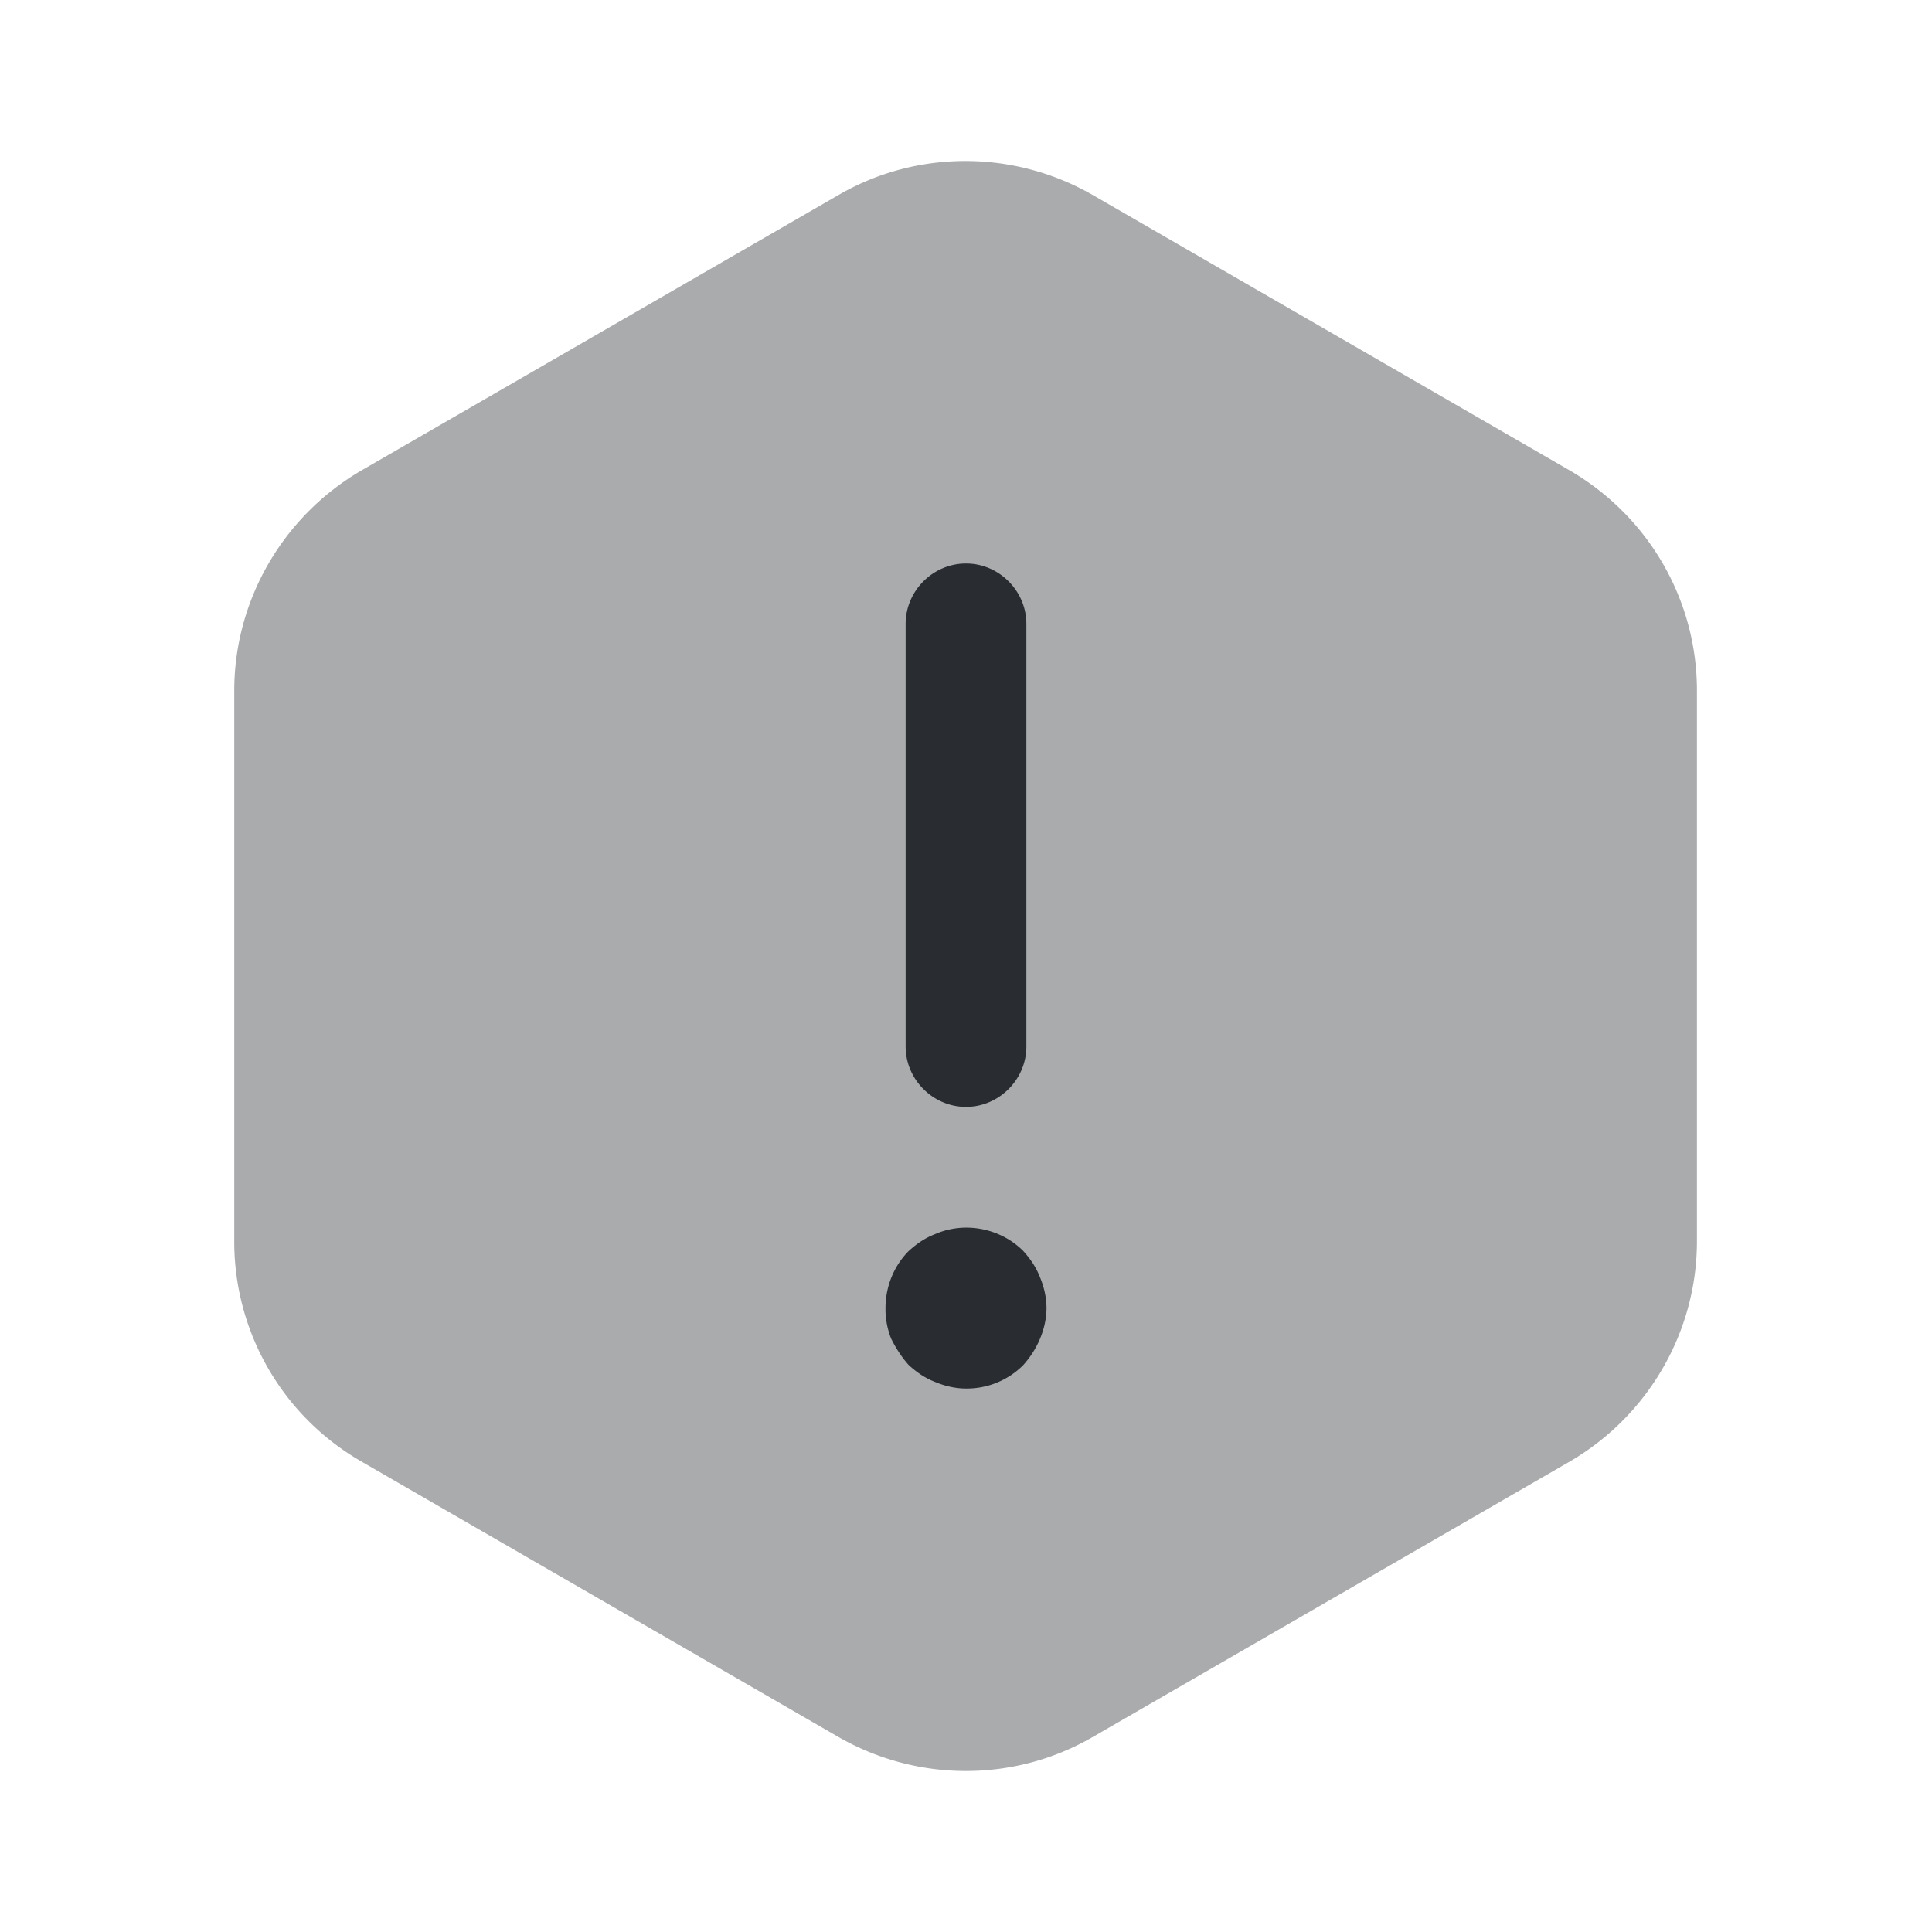 <svg width="24" height="24" fill="none" xmlns="http://www.w3.org/2000/svg"><path opacity=".4" d="M21.08 8.58v6.84c0 1.12-.6 2.16-1.57 2.73l-5.94 3.43c-.97.56-2.17.56-3.15 0l-5.94-3.43a3.15 3.15 0 0 1-1.57-2.73V8.58c0-1.12.6-2.16 1.57-2.73l5.94-3.43c.97-.56 2.17-.56 3.15 0l5.94 3.43c.97.57 1.57 1.6 1.57 2.73Z" fill="#292D32"/><path d="M12 13.75c-.41 0-.75-.34-.75-.75V7.75c0-.41.34-.75.75-.75s.75.34.75.75V13c0 .41-.34.75-.75.75ZM12 17.249c-.13 0-.26-.03-.38-.08-.13-.05-.23-.12-.33-.21-.09-.1-.16-.21-.22-.33a.986.986 0 0 1-.07-.38c0-.26.1-.52.29-.71.1-.09.2-.16.33-.21.37-.16.81-.07 1.09.21.09.1.16.2.21.33.05.12.08.25.08.38s-.03.26-.08.38-.12.23-.21.33a.99.99 0 0 1-.71.29Z" fill="#292D32"/></svg>